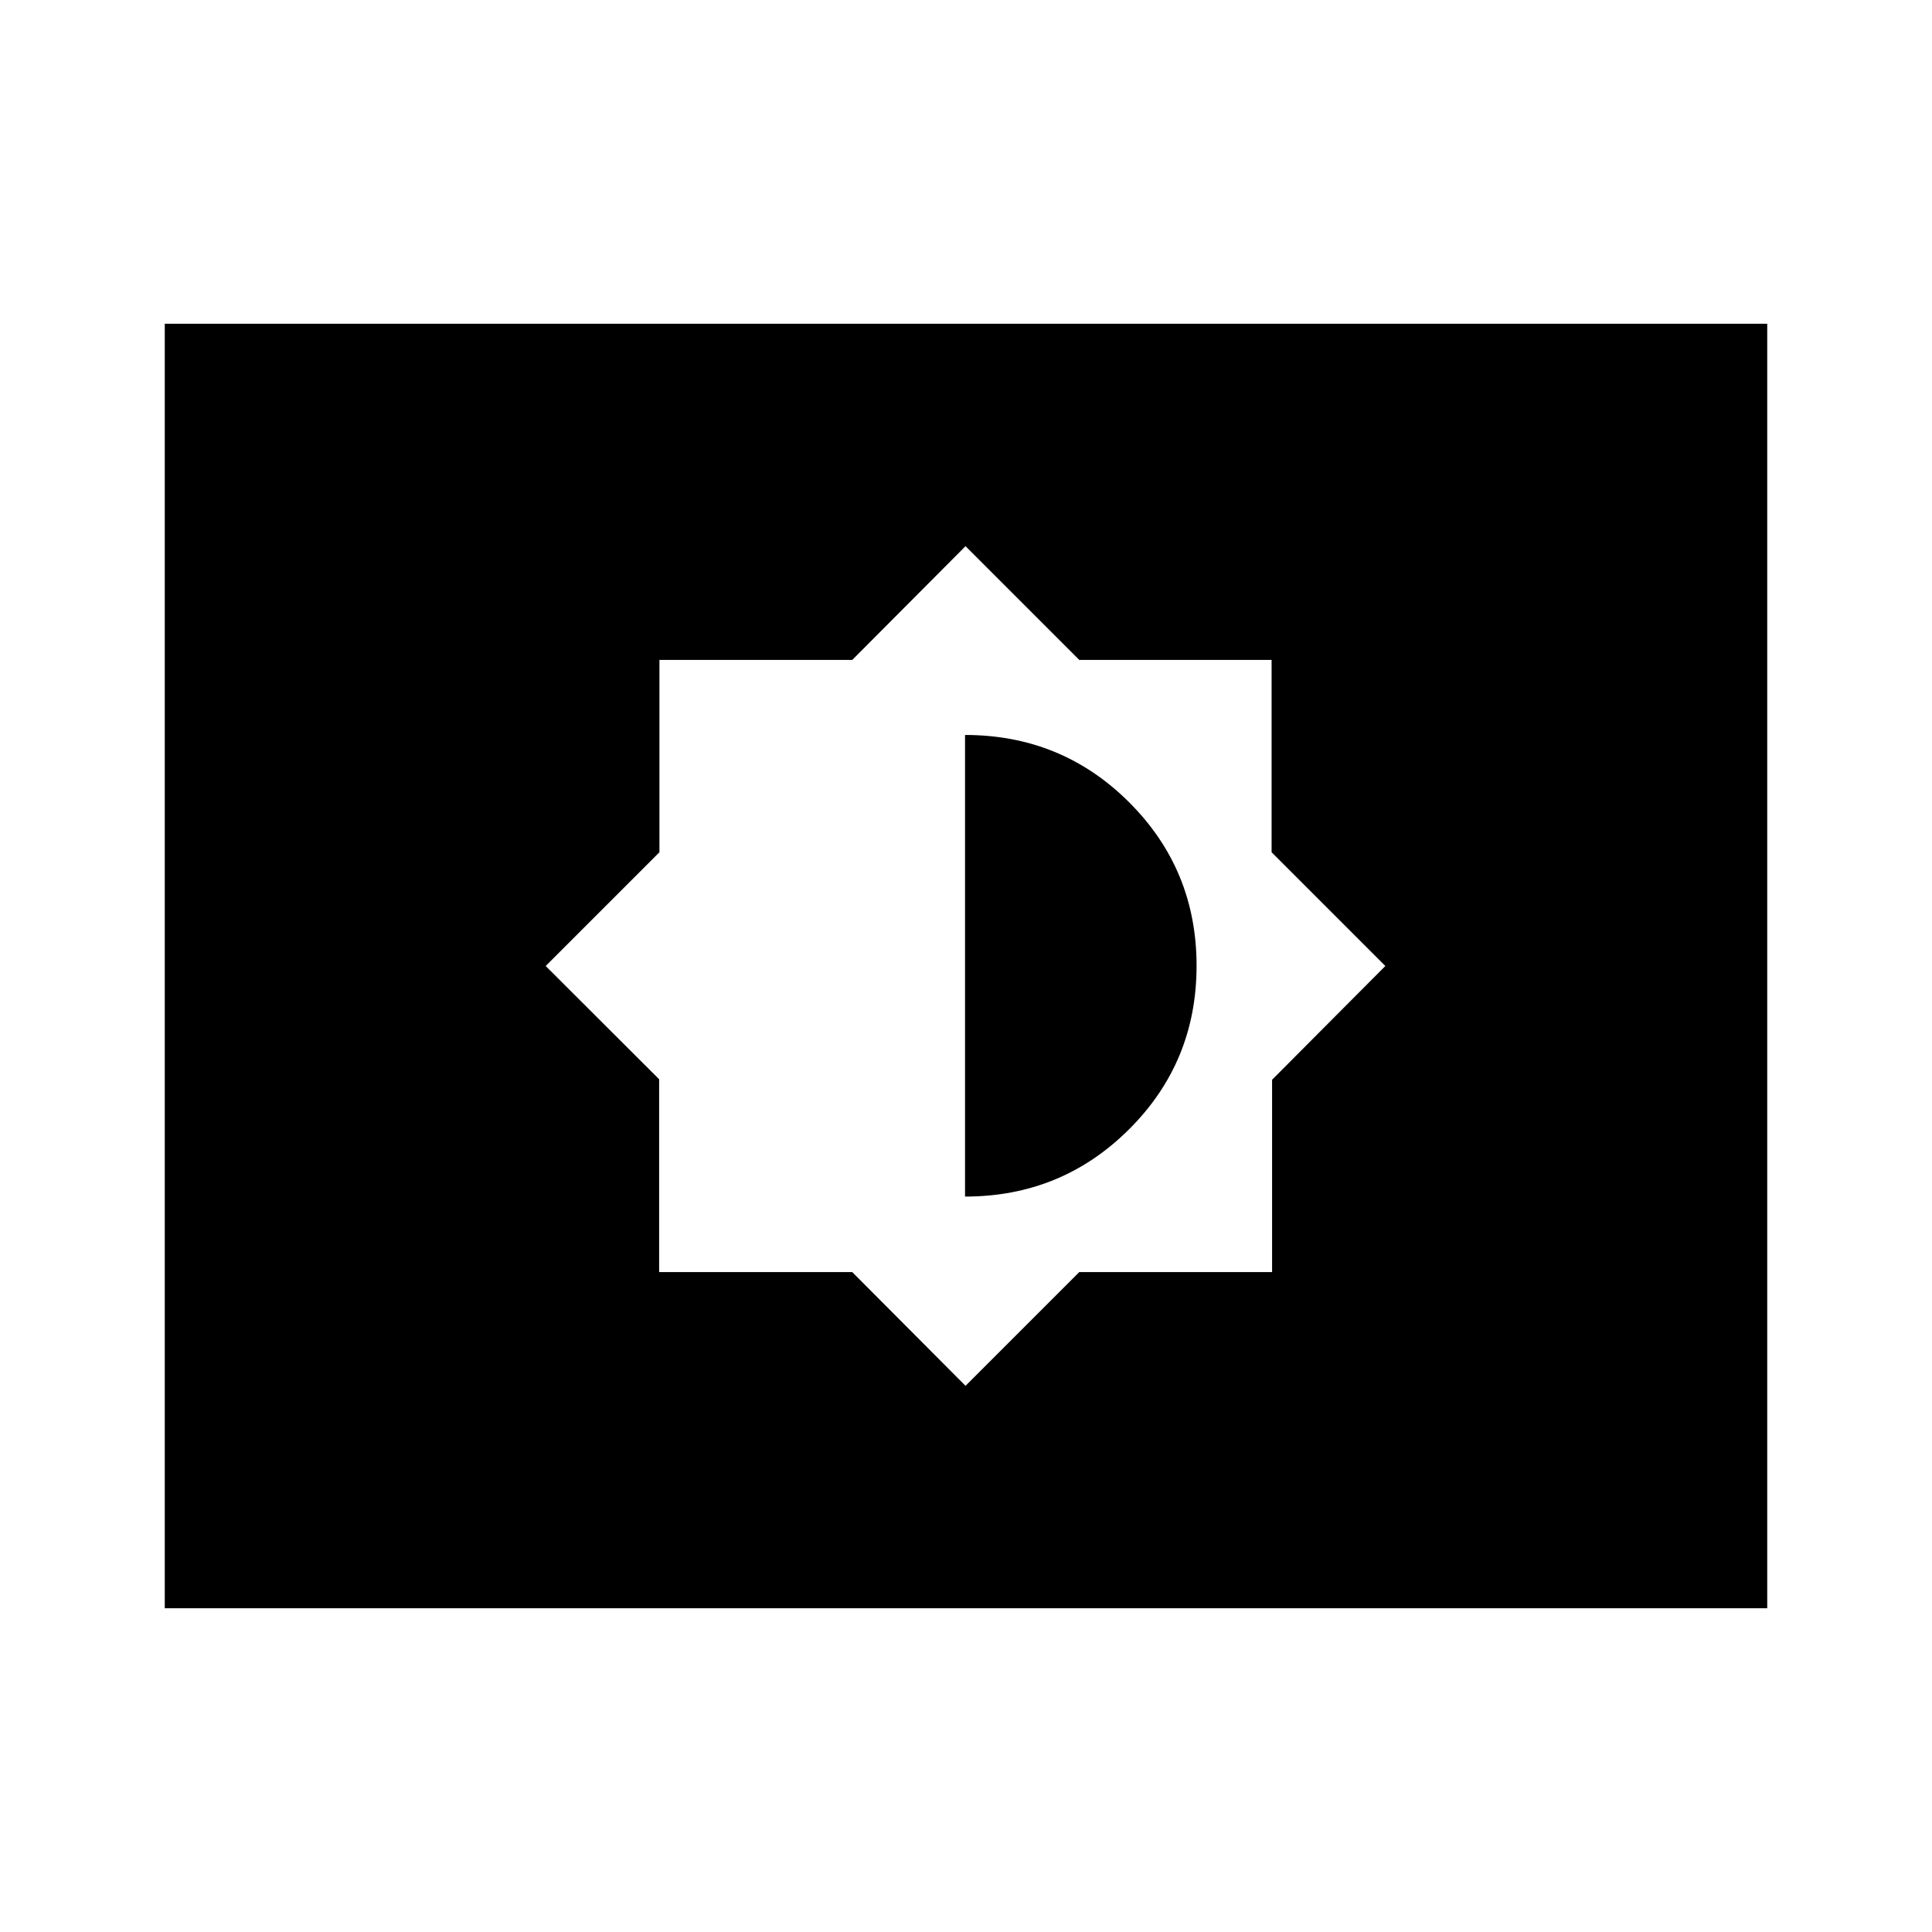 <svg xmlns="http://www.w3.org/2000/svg" height="24" viewBox="0 -960 960 960" width="24"><path d="m479.76-271.39 56.52-56.52h95.81v-95.57L688.37-480l-56.52-56.52v-95.57h-95.57l-56.52-56.52-56.28 56.52h-95.81v95.57L271.15-480l56.37 56.28v95.81h95.96l56.28 56.52Zm-.24-94.04V-594.8q48.02 0 81.53 33.44 33.52 33.45 33.52 81.24 0 47.88-33.56 81.28-33.55 33.41-81.49 33.41ZM81.87-160.87v-638.26h796.26v638.26H81.87Z"/></svg>